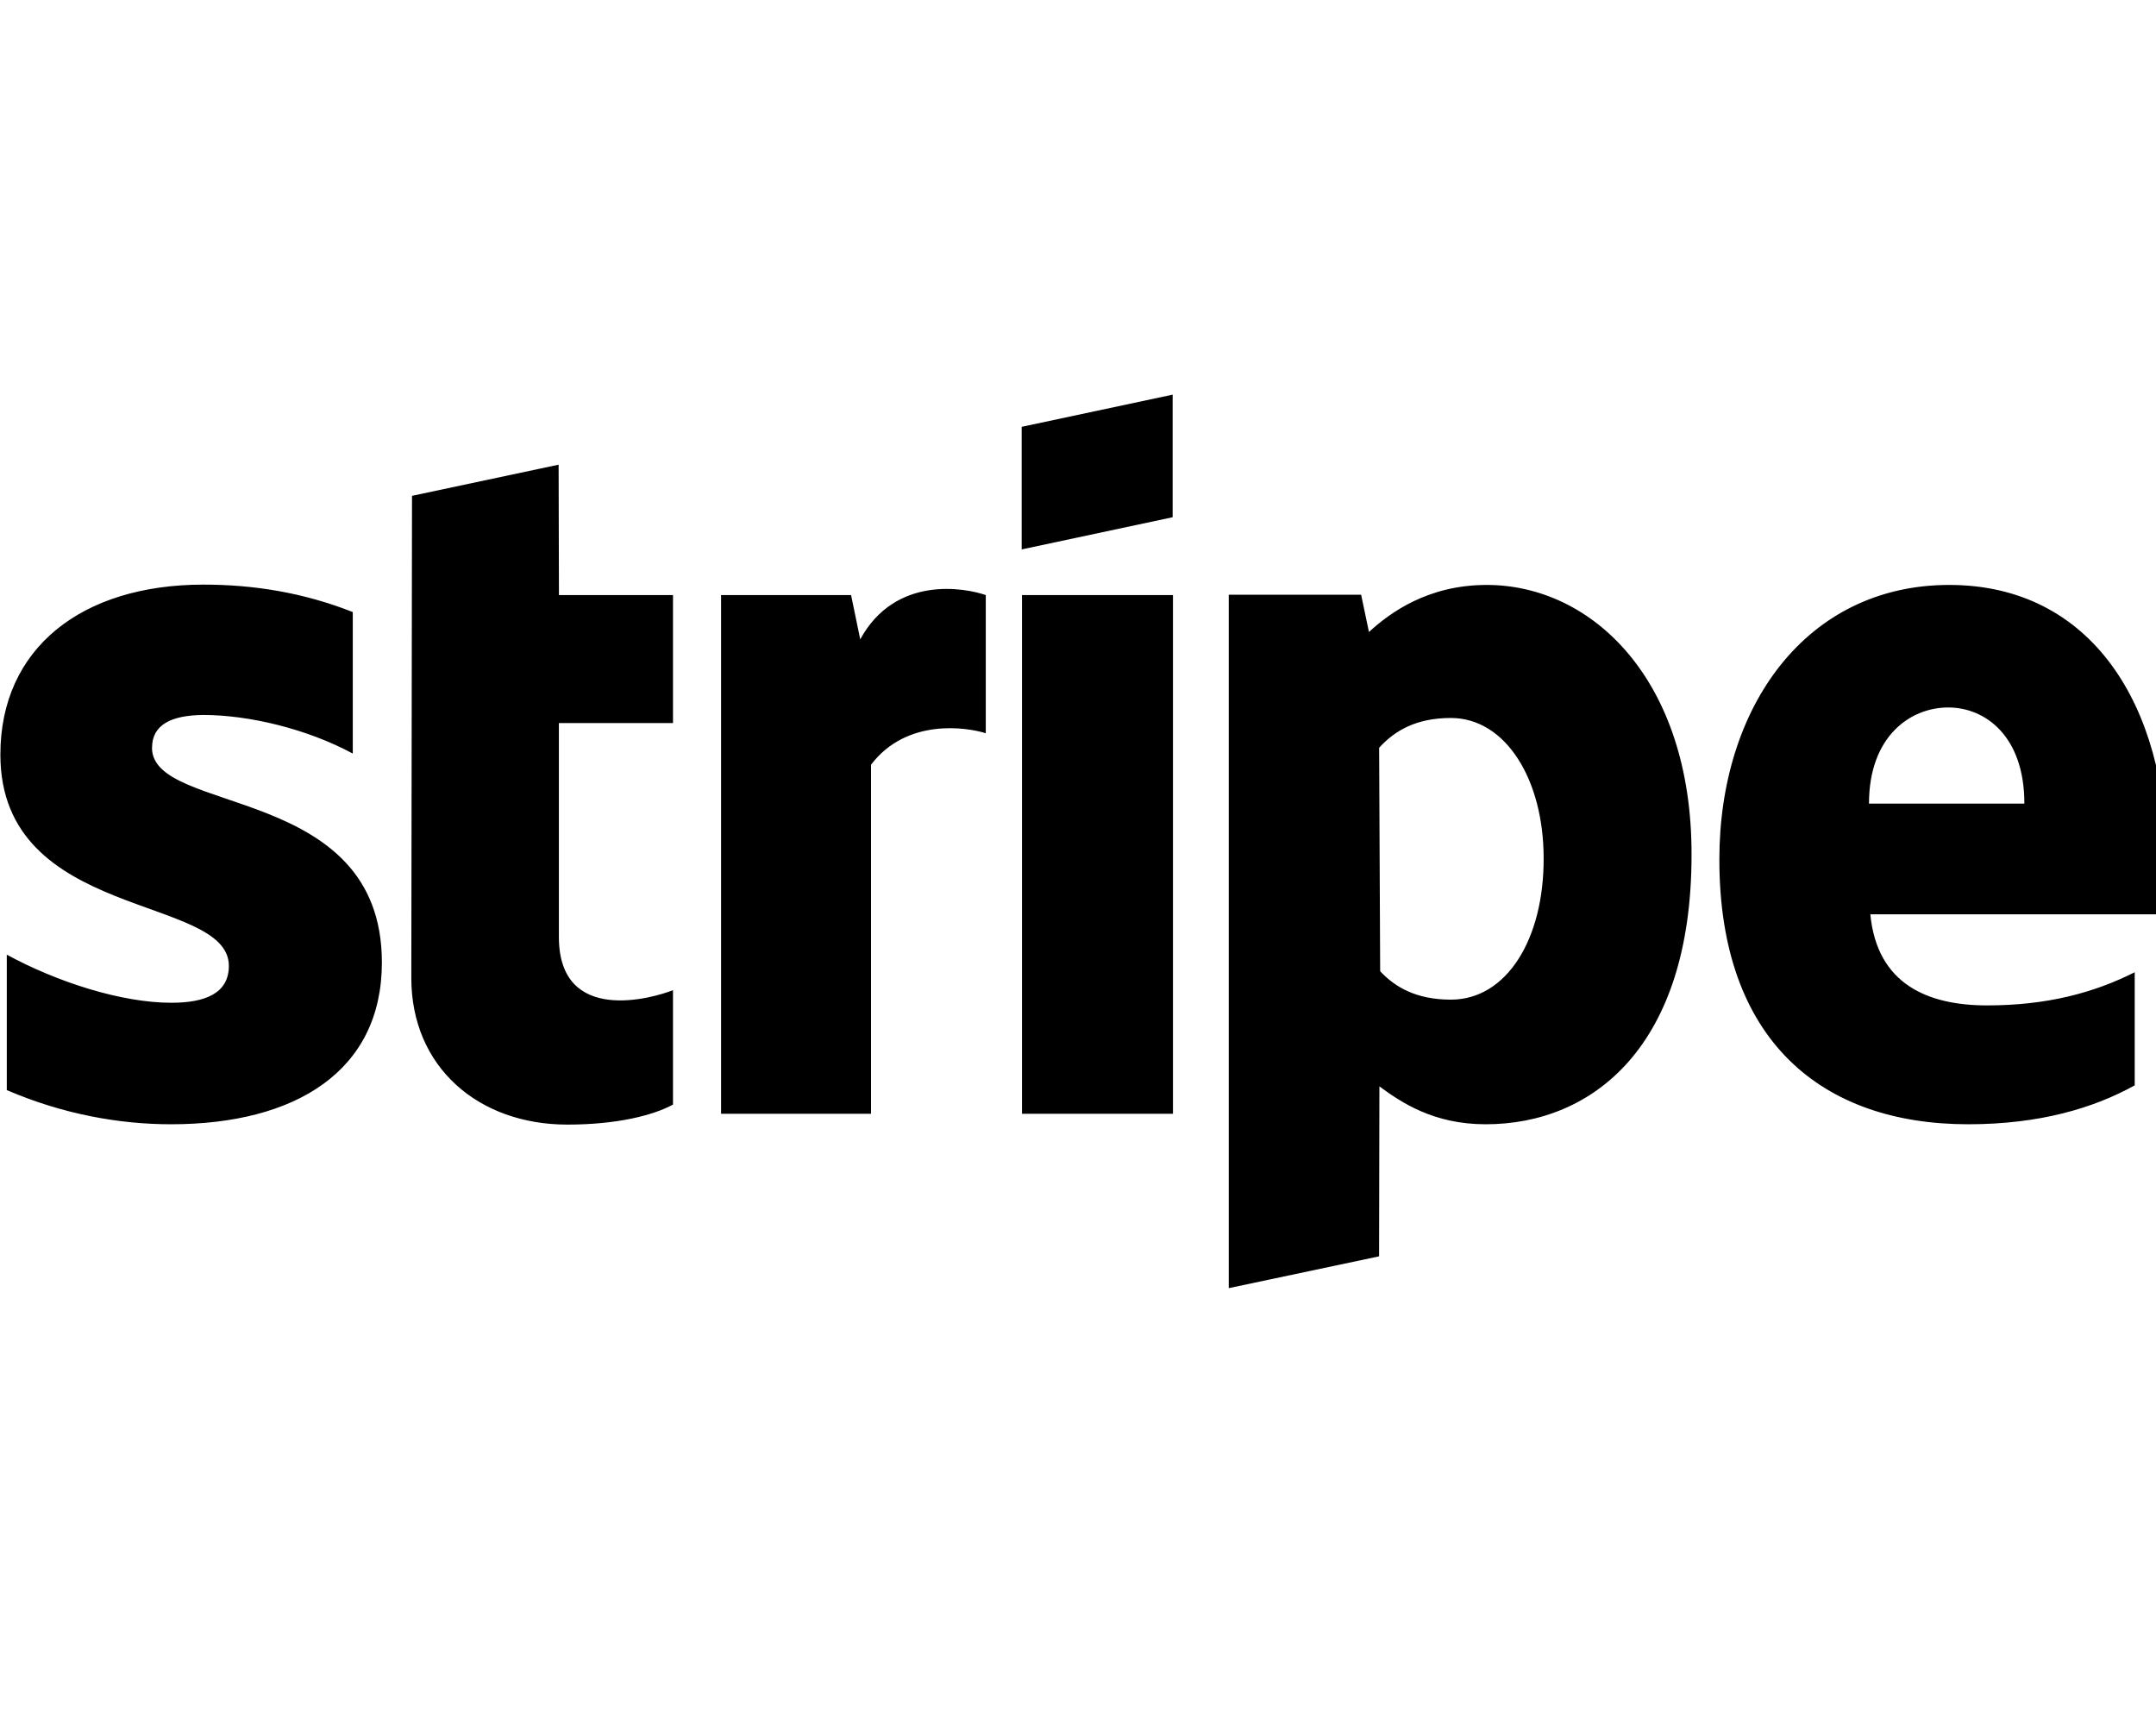 <!-- Generated by IcoMoon.io -->
<svg version="1.1" xmlns="http://www.w3.org/2000/svg" width="40" height="32" viewBox="0 0 40 32">
<title>stripe</title>
<path d="M40.196 15.963c0-2.858-1.382-5.112-4.032-5.112s-4.265 2.255-4.265 5.094c0 3.36 1.903 4.911 4.616 4.911 1.331 0 2.33-0.301 3.090-0.722v-2.098c-0.76 0.383-1.633 0.615-2.738 0.615-1.087 0-2.041-0.383-2.167-1.69h5.458c0.013-0.145 0.038-0.729 0.038-0.999zM34.675 14.908c0-1.256 0.773-1.784 1.47-1.784 0.685 0 1.413 0.527 1.413 1.784h-2.883zM27.584 10.851c-1.093 0-1.796 0.515-2.186 0.873l-0.145-0.691h-2.456v12.863l2.789-0.59 0.006-3.153c0.402 0.295 0.999 0.703 1.972 0.703 1.997 0 3.819-1.457 3.819-4.999 0.006-3.241-1.84-5.006-3.8-5.006zM26.919 18.544c-0.653 0-1.043-0.239-1.313-0.527l-0.019-4.145c0.289-0.32 0.691-0.553 1.331-0.553 1.017 0 1.721 1.143 1.721 2.6 0.006 1.501-0.685 2.625-1.721 2.625zM21.756 7.321v2.274l-2.801 0.597v-2.274l2.801-0.597zM18.961 11.039h2.801v9.622h-2.801v-9.622zM15.959 11.862c0.653-1.2 1.953-0.955 2.33-0.823v2.563c-0.358-0.113-1.47-0.283-2.129 0.584v6.475h-2.782v-9.622h2.412l0.17 0.823zM10.369 11.039h2.117v2.374h-2.117v3.969c0 1.645 1.759 1.13 2.117 0.986v2.123c-0.371 0.201-1.043 0.371-1.96 0.371-1.652 0-2.895-1.068-2.895-2.72l0.013-8.944 2.72-0.578 0.006 2.418zM2.82 13.872c0 1.256 4.265 0.66 4.265 3.982 0 2.010-1.595 3.002-3.913 3.002-0.961 0-2.010-0.188-3.046-0.634v-2.512c0.936 0.509 2.129 0.892 3.052 0.892 0.622 0 1.068-0.17 1.068-0.685 0-1.331-4.239-0.829-4.239-3.919 0-1.972 1.507-3.153 3.768-3.153 0.923 0 1.847 0.145 2.77 0.509v2.625c-0.848-0.458-1.928-0.716-2.776-0.716-0.584 0.006-0.948 0.176-0.948 0.609z"></path>
</svg>
